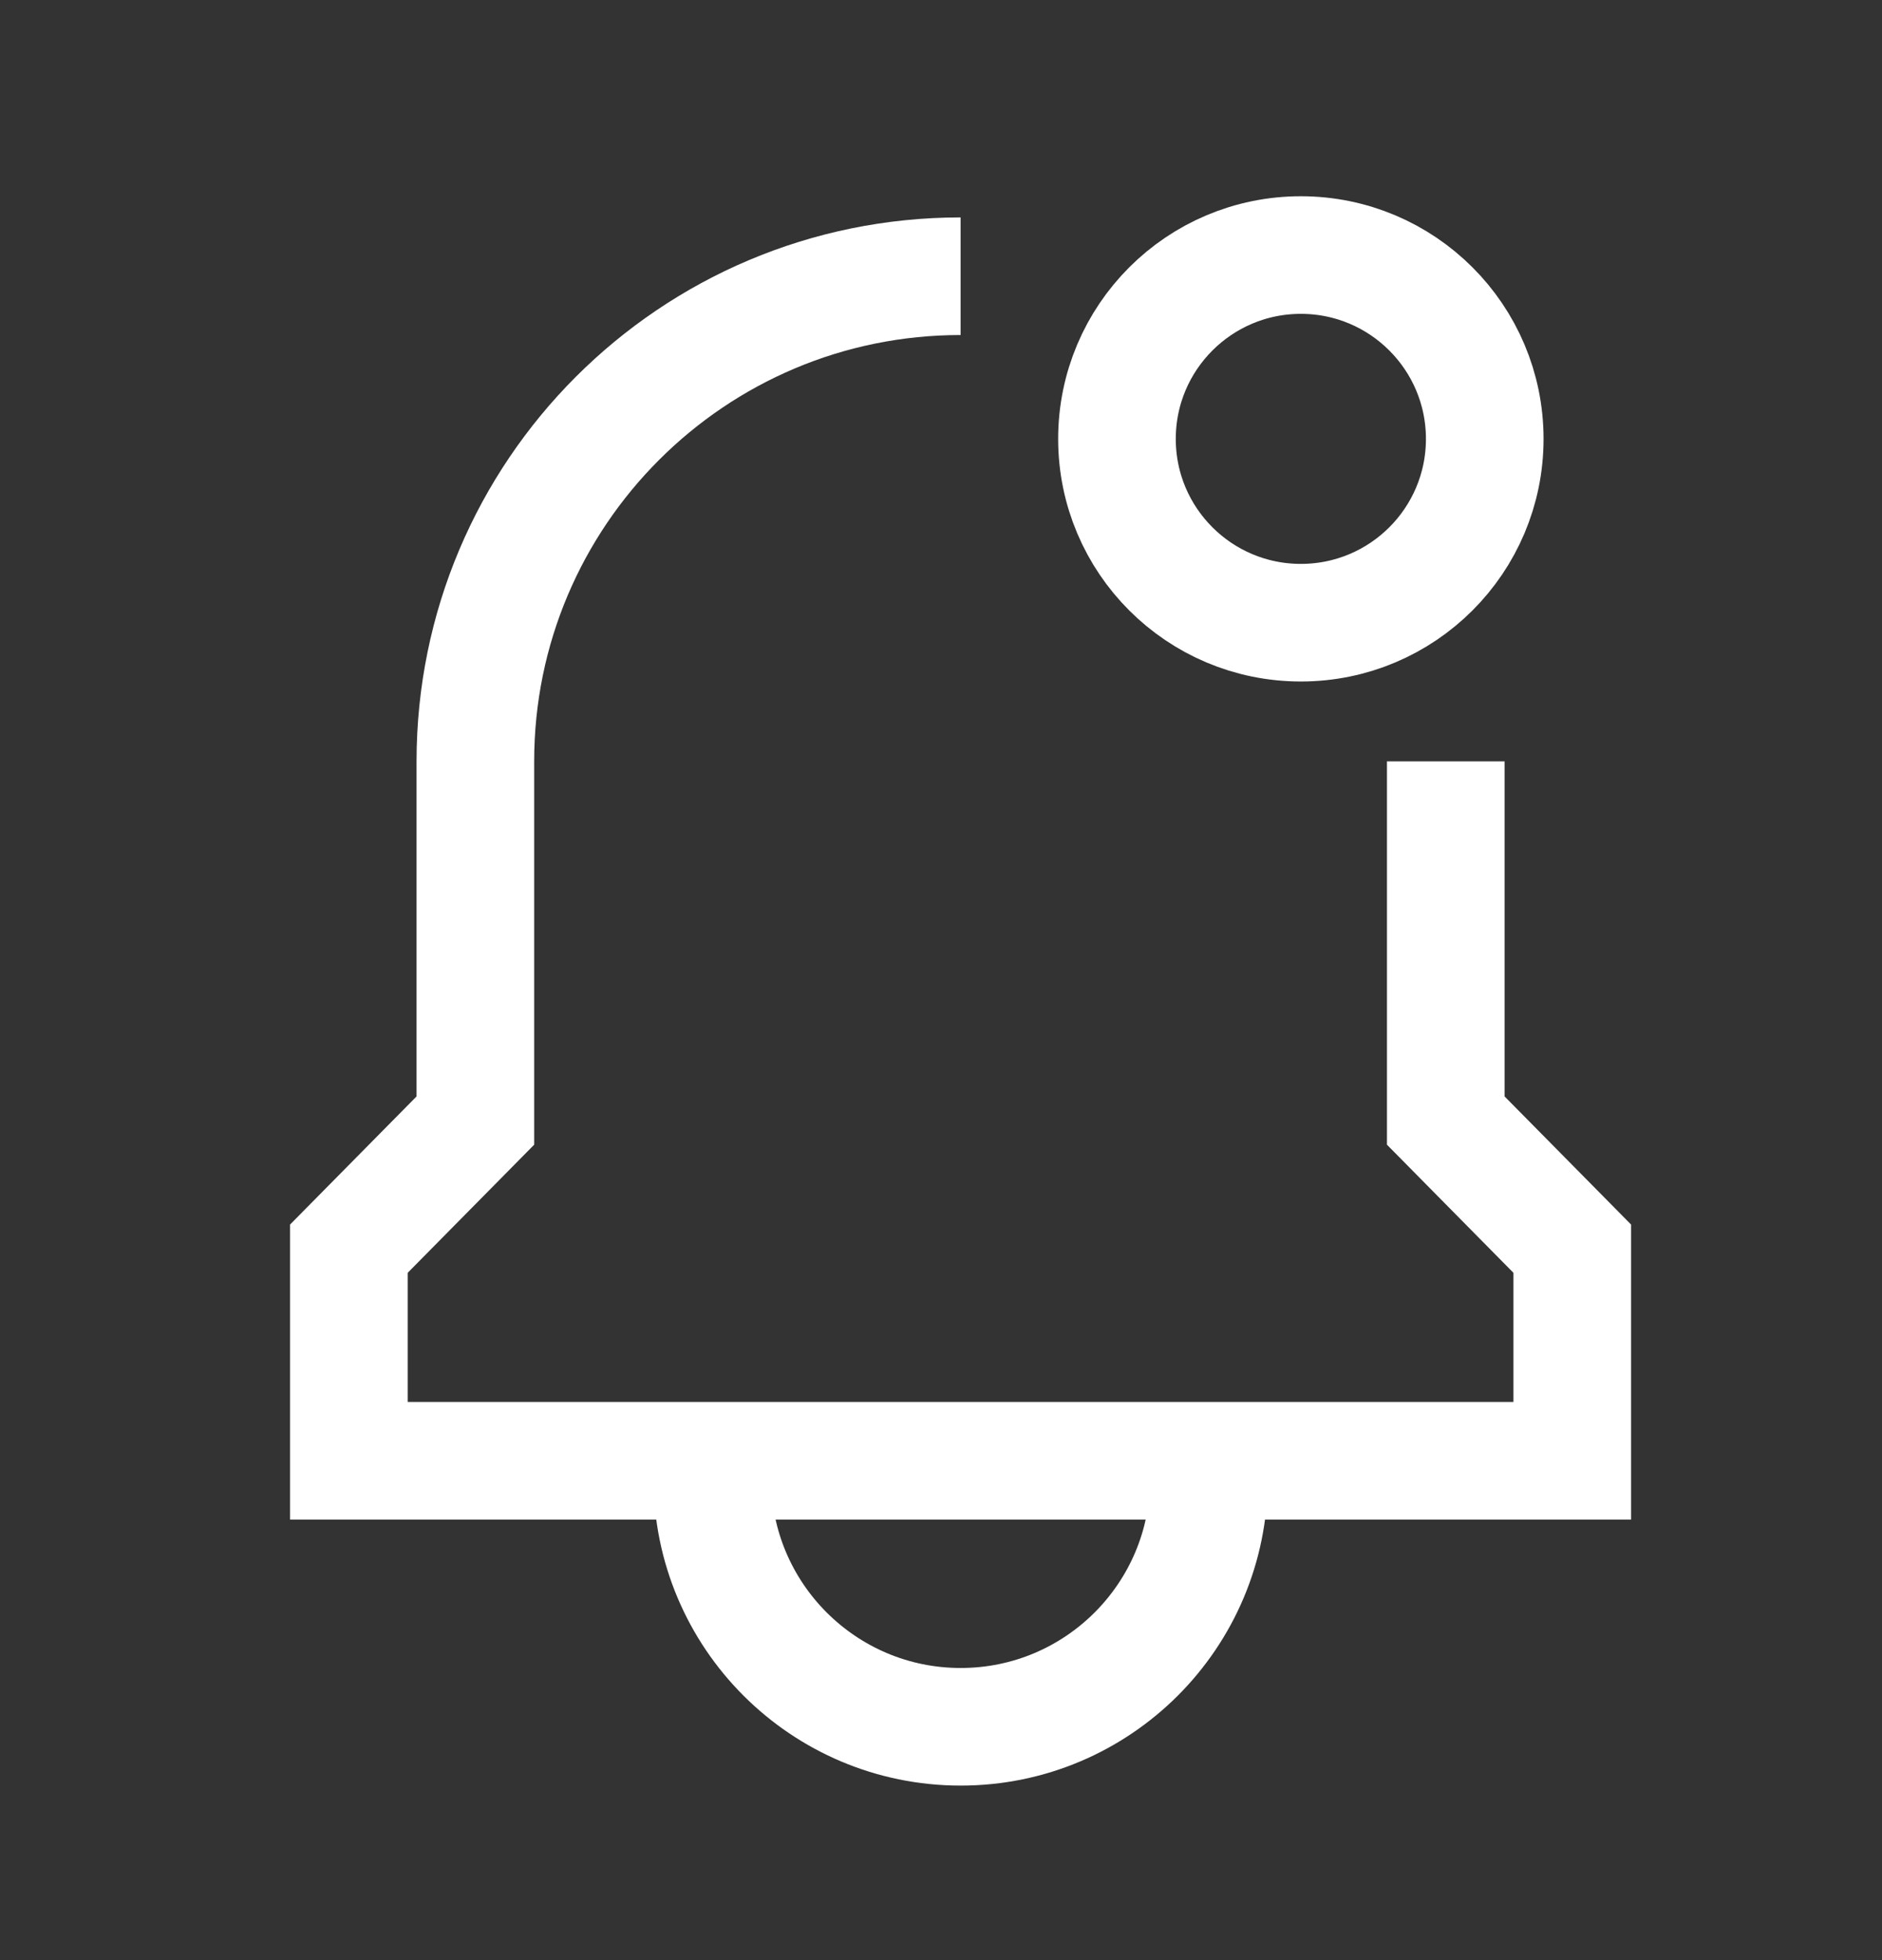 <svg width="24" height="25" viewBox="0 0 24 25" fill="none" xmlns="http://www.w3.org/2000/svg">
<rect x="0" y="0" width="24" height="25" fill="#333333" stroke="none"/>
<path d="M12.25 3.523C8.832 3.523 6.062 6.294 6.062 9.711V14.292L4.449 15.926V18.631H20.05V15.926L18.437 14.292V9.711" stroke="white" stroke-width="1.5"/>
<path d="M15.417 18.631V18.857C15.417 20.606 13.999 22.024 12.251 22.024C10.502 22.024 9.084 20.606 9.084 18.857V18.631" stroke="white" stroke-width="1.5"/>
<path d="M16.589 7.942C17.884 7.942 18.934 6.893 18.934 5.598C18.934 4.303 17.884 3.253 16.589 3.253C15.294 3.253 14.244 4.303 14.244 5.598C14.244 6.893 15.294 7.942 16.589 7.942Z" stroke="white" stroke-width="1.5"/>
</svg>
